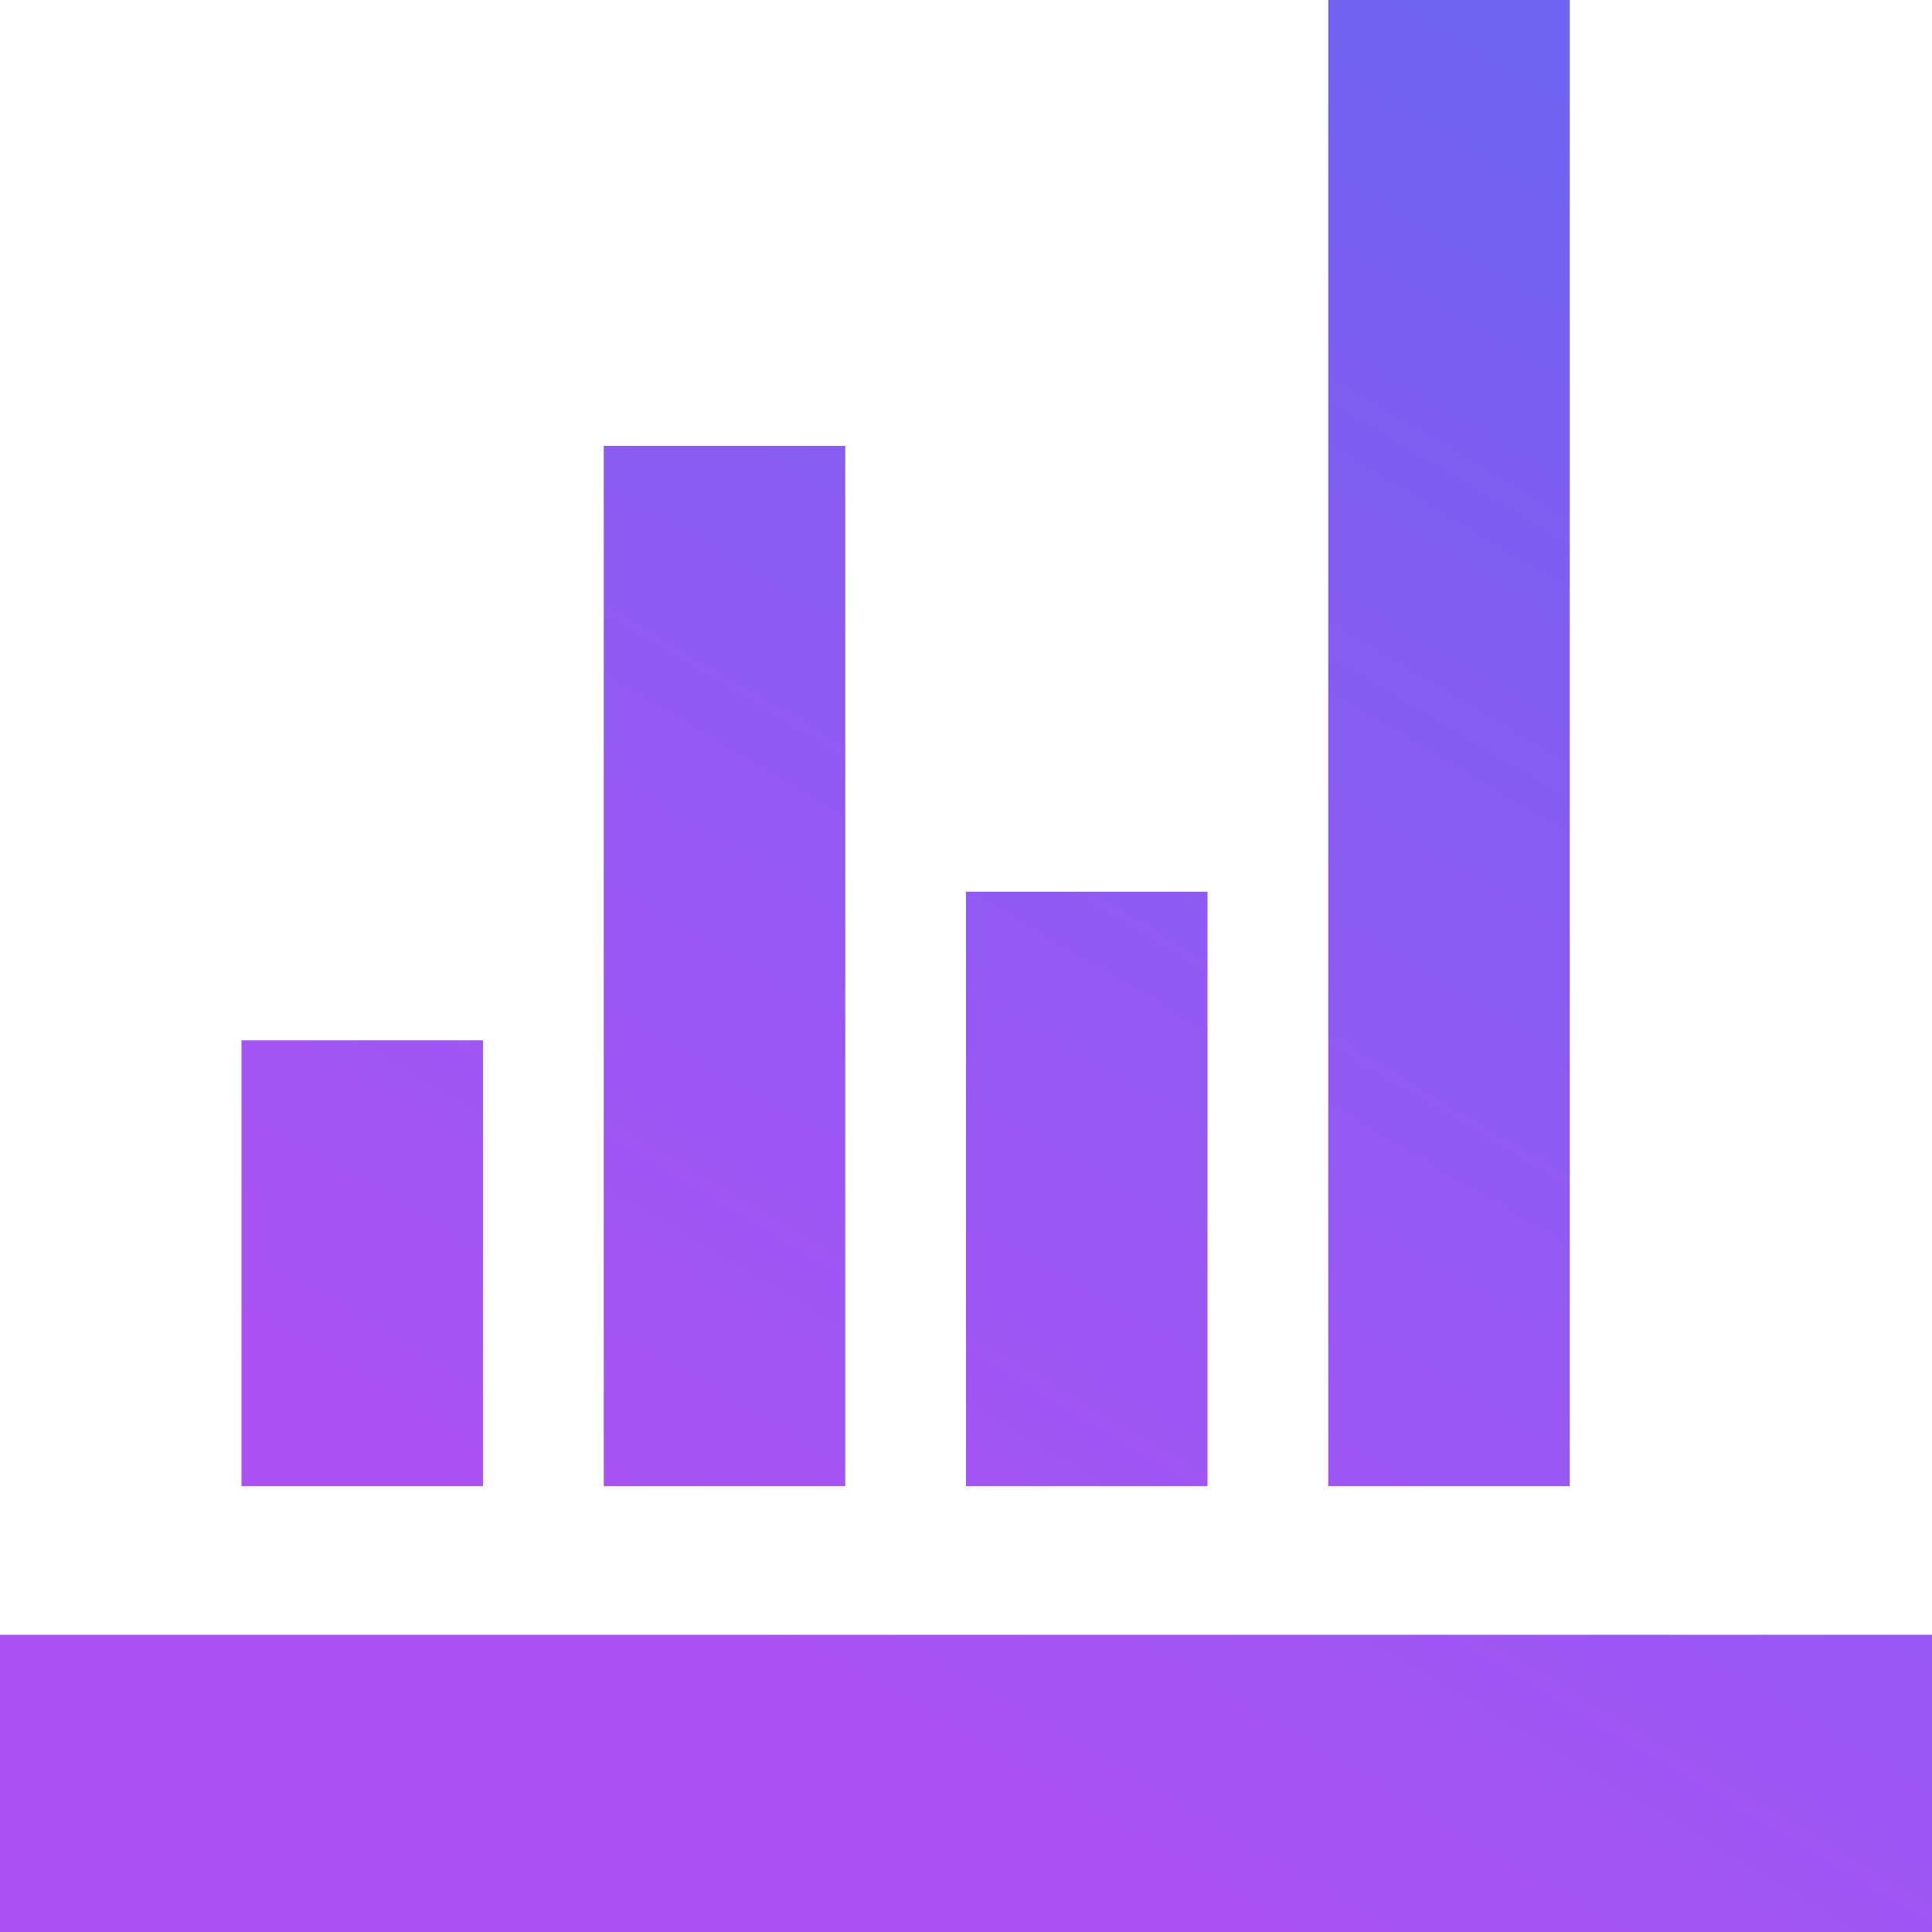 <svg xmlns="http://www.w3.org/2000/svg" xmlns:xlink="http://www.w3.org/1999/xlink" width="100" height="100" viewBox="0 0 100 100">
  <defs>
    <linearGradient id="linear-gradient" x1="0.725" x2="-0.178" y2="1.521" gradientUnits="objectBoundingBox">
      <stop offset="0" stop-color="#7062f2"/>
      <stop offset="0.516" stop-color="#ac52f3"/>
      <stop offset="1" stop-color="#ad52f3"/>
    </linearGradient>
  </defs>
  <path id="_6" data-name="6" d="M2.571,90.4h100v15.385h-100Zm12.5-30.769h12.5V82.707h-12.5Zm18.75-30.769h12.5V82.707h-12.5Zm18.75,23.077h12.5V82.707h-12.5ZM71.321,5.784h12.5V82.707h-12.5Z" transform="translate(-2.571 -5.784)" fill="url(#linear-gradient)"/>
</svg>
